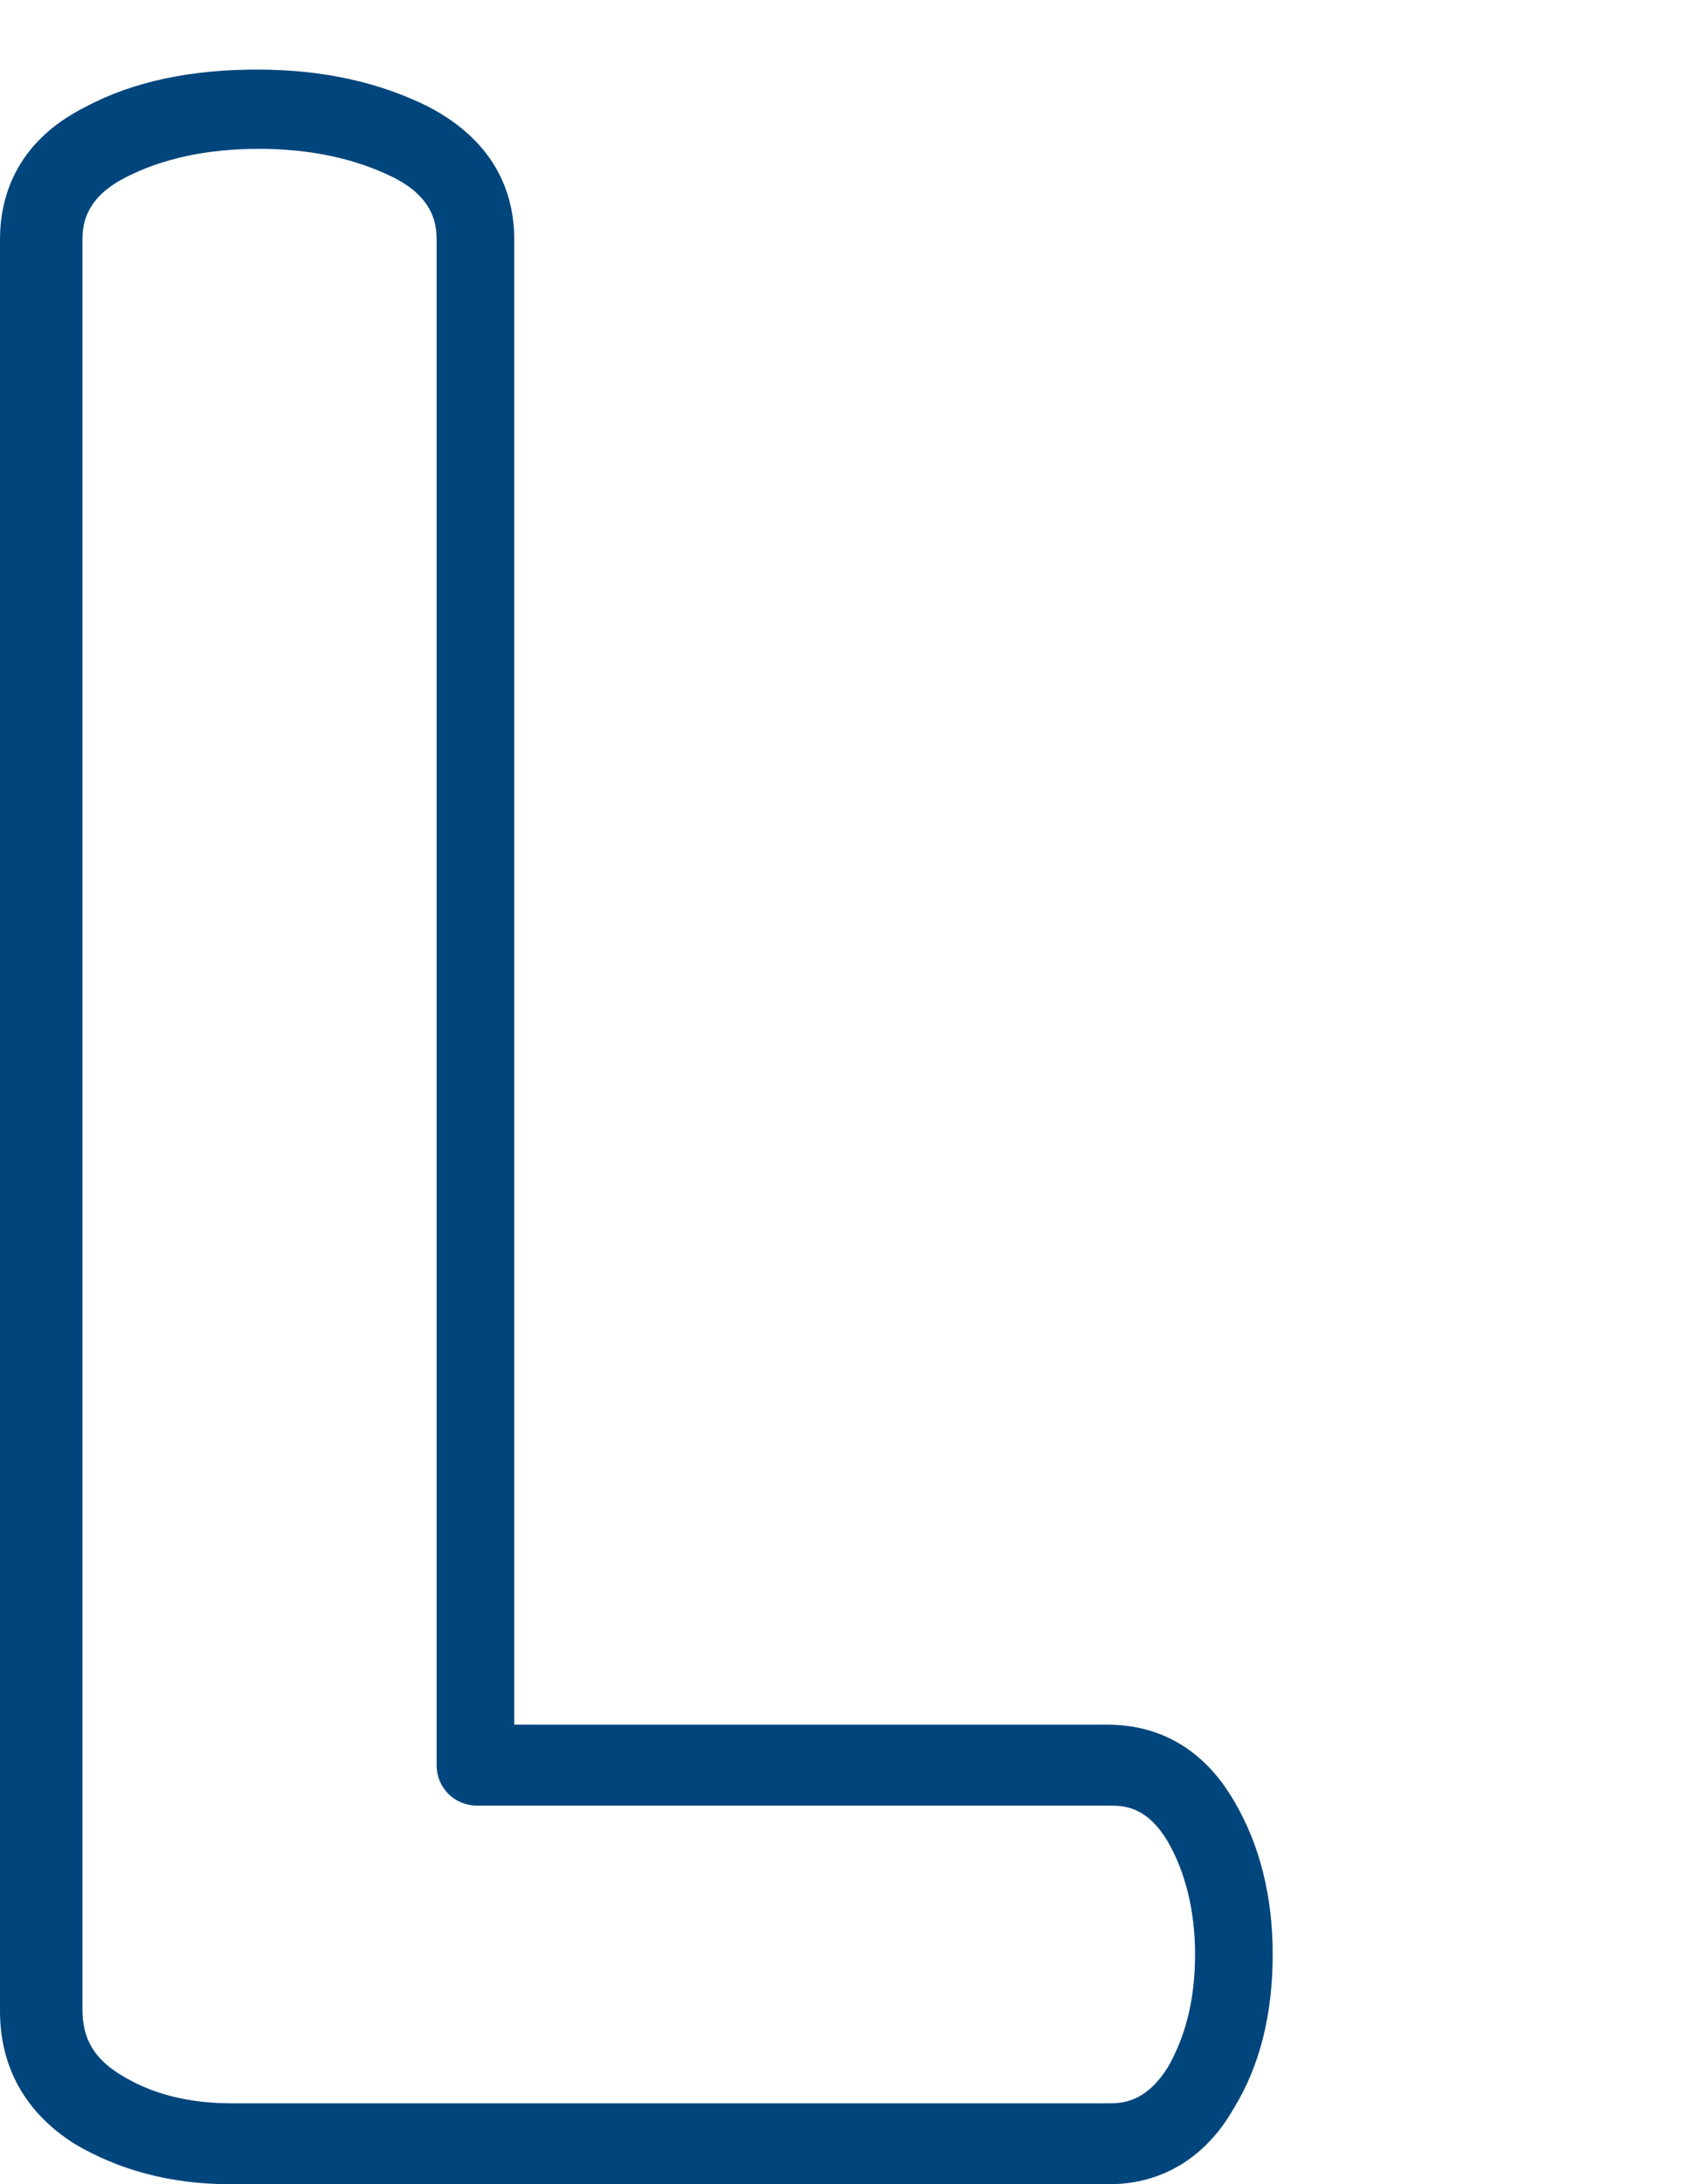 <?xml version="1.0" encoding="UTF-8" standalone="no"?>
<!-- Generator: Adobe Illustrator 18.0.0, SVG Export Plug-In . SVG Version: 6.00 Build 0)  -->

<svg
   xmlns:dc="http://purl.org/dc/elements/1.1/"
   xmlns:cc="http://creativecommons.org/ns#"
   xmlns:rdf="http://www.w3.org/1999/02/22-rdf-syntax-ns#"
   xmlns:svg="http://www.w3.org/2000/svg"
   xmlns="http://www.w3.org/2000/svg"
   xmlns:sodipodi="http://sodipodi.sourceforge.net/DTD/sodipodi-0.dtd"
   xmlns:inkscape="http://www.inkscape.org/namespaces/inkscape"
   version="1.1"
   id="abc"
   x="0px"
   y="0px"
   width="105"
   height="135"
   viewBox="0 0 105 135"
   enable-background="new 0 0 255 255"
   xml:space="preserve"
   sodipodi:docname="L.svg"
   inkscape:version="0.92.3 (2405546, 2018-03-11)"><defs
   id="defs8527" /><sodipodi:namedview
   pagecolor="#ffffff"
   bordercolor="#666666"
   borderopacity="1"
   objecttolerance="10"
   gridtolerance="10"
   guidetolerance="10"
   inkscape:pageopacity="0"
   inkscape:pageshadow="2"
   inkscape:window-width="681"
   inkscape:window-height="480"
   id="namedview8525"
   showgrid="false"
   inkscape:zoom="0.9254902"
   inkscape:cx="127.5"
   inkscape:cy="127.5"
   inkscape:window-x="0"
   inkscape:window-y="0"
   inkscape:window-maximized="0"
   inkscape:current-layer="abc" />
<path
   d="M 68.6,135 H 14.2 C 10.5,135 7.3,134.1 4.6,132.5 1.6,130.6 0,127.8 0,124.3 V 14.8 c 0,-2.5 0.9,-6 5.3,-8.2 3,-1.6 6.6,-2.3 10.6,-2.3 4.1,0 7.6,0.8 10.6,2.3 4.4,2.3 5.3,5.7 5.3,8.2 v 91.8 h 36.7 c 3.3,0 6,1.6 7.8,4.7 1.6,2.7 2.4,5.9 2.4,9.5 0,3.7 -0.8,6.9 -2.4,9.5 -1.7,3 -4.4,4.7 -7.7,4.7 z M 16,9.2 c -3.2,0 -6,0.6 -8.3,1.8 -2.3,1.2 -2.6,2.7 -2.6,3.8 v 109.4 c 0,1.8 0.7,3 2.3,4 1.9,1.2 4.2,1.8 6.9,1.8 h 54.4 c 1,0 2.3,-0.3 3.5,-2.2 1.1,-1.9 1.7,-4.2 1.7,-7 0,-2.7 -0.6,-5.1 -1.7,-7 -1.2,-2 -2.5,-2.2 -3.5,-2.2 H 29.5 c -1.4,0 -2.5,-1.1 -2.5,-2.5 V 14.8 C 27,13.7 26.7,12.2 24.4,11 22,9.8 19.2,9.2 16,9.2 Z"
   id="path8502"
   inkscape:connector-curvature="0"
   style="fill:#00457c" />










</svg>